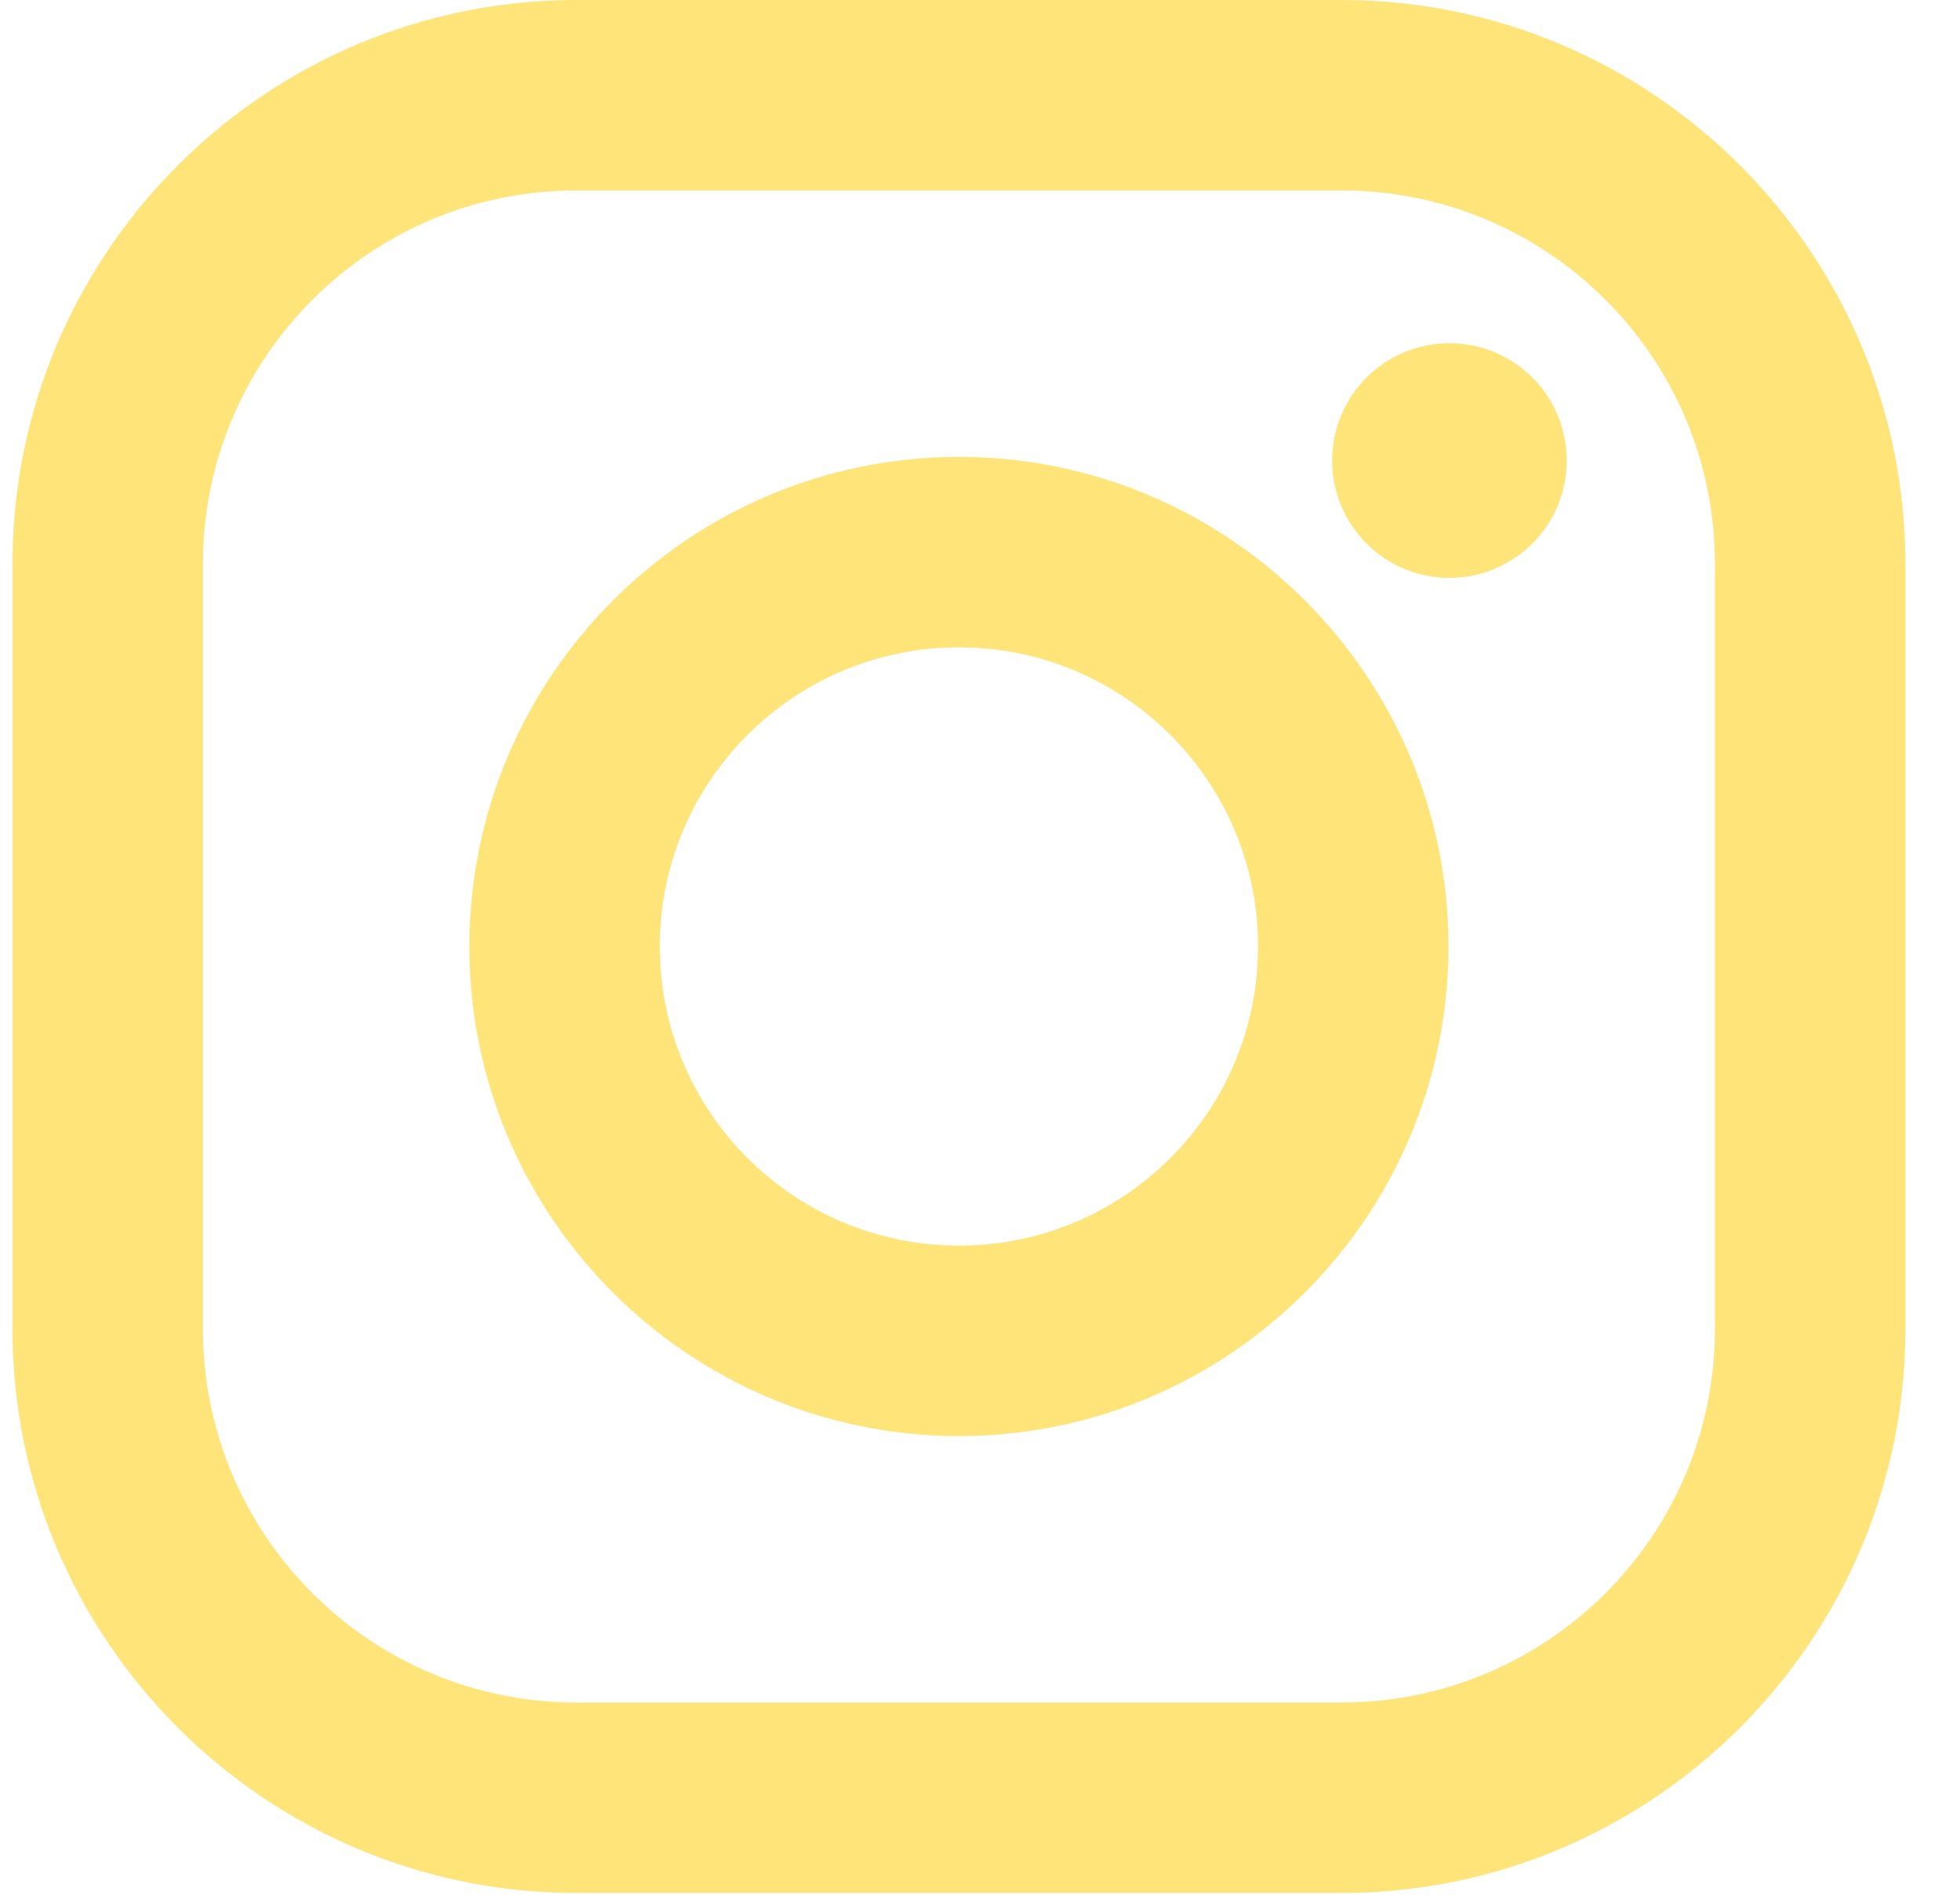 <svg width="30" height="29" viewBox="0 0 30 29" fill="none" xmlns="http://www.w3.org/2000/svg">
<g clip-path="url(#clip0)">
<path d="M20.533 0H8.822C4.063 0 0.191 3.872 0.191 8.631V20.342C0.191 25.101 4.063 28.973 8.822 28.973H20.533C25.292 28.973 29.164 25.101 29.164 20.342V8.631C29.164 3.872 25.292 0 20.533 0ZM26.249 20.342C26.249 23.499 23.69 26.058 20.533 26.058H8.822C5.665 26.058 3.106 23.499 3.106 20.342V8.631C3.106 5.474 5.665 2.915 8.822 2.915H20.533C23.69 2.915 26.249 5.474 26.249 8.631V20.342Z" fill="#fee479"/>
<path d="M14.678 6.993C10.546 6.993 7.184 10.355 7.184 14.487C7.184 18.619 10.546 21.98 14.678 21.98C18.809 21.98 22.171 18.619 22.171 14.487C22.171 10.355 18.809 6.993 14.678 6.993ZM14.678 19.065C12.149 19.065 10.099 17.015 10.099 14.487C10.099 11.958 12.149 9.908 14.678 9.908C17.206 9.908 19.256 11.958 19.256 14.487C19.256 17.015 17.206 19.065 14.678 19.065Z" fill="#fee479"/>
<path d="M22.185 8.845C23.177 8.845 23.981 8.041 23.981 7.049C23.981 6.057 23.177 5.253 22.185 5.253C21.194 5.253 20.39 6.057 20.39 7.049C20.39 8.041 21.194 8.845 22.185 8.845Z" fill="#fee479"/>
</g>
<defs>
<clipPath id="clip0">
<rect width="28.973" height="28.973" fill="white" transform="translate(0.191)"/>
</clipPath>
</defs>
</svg>

